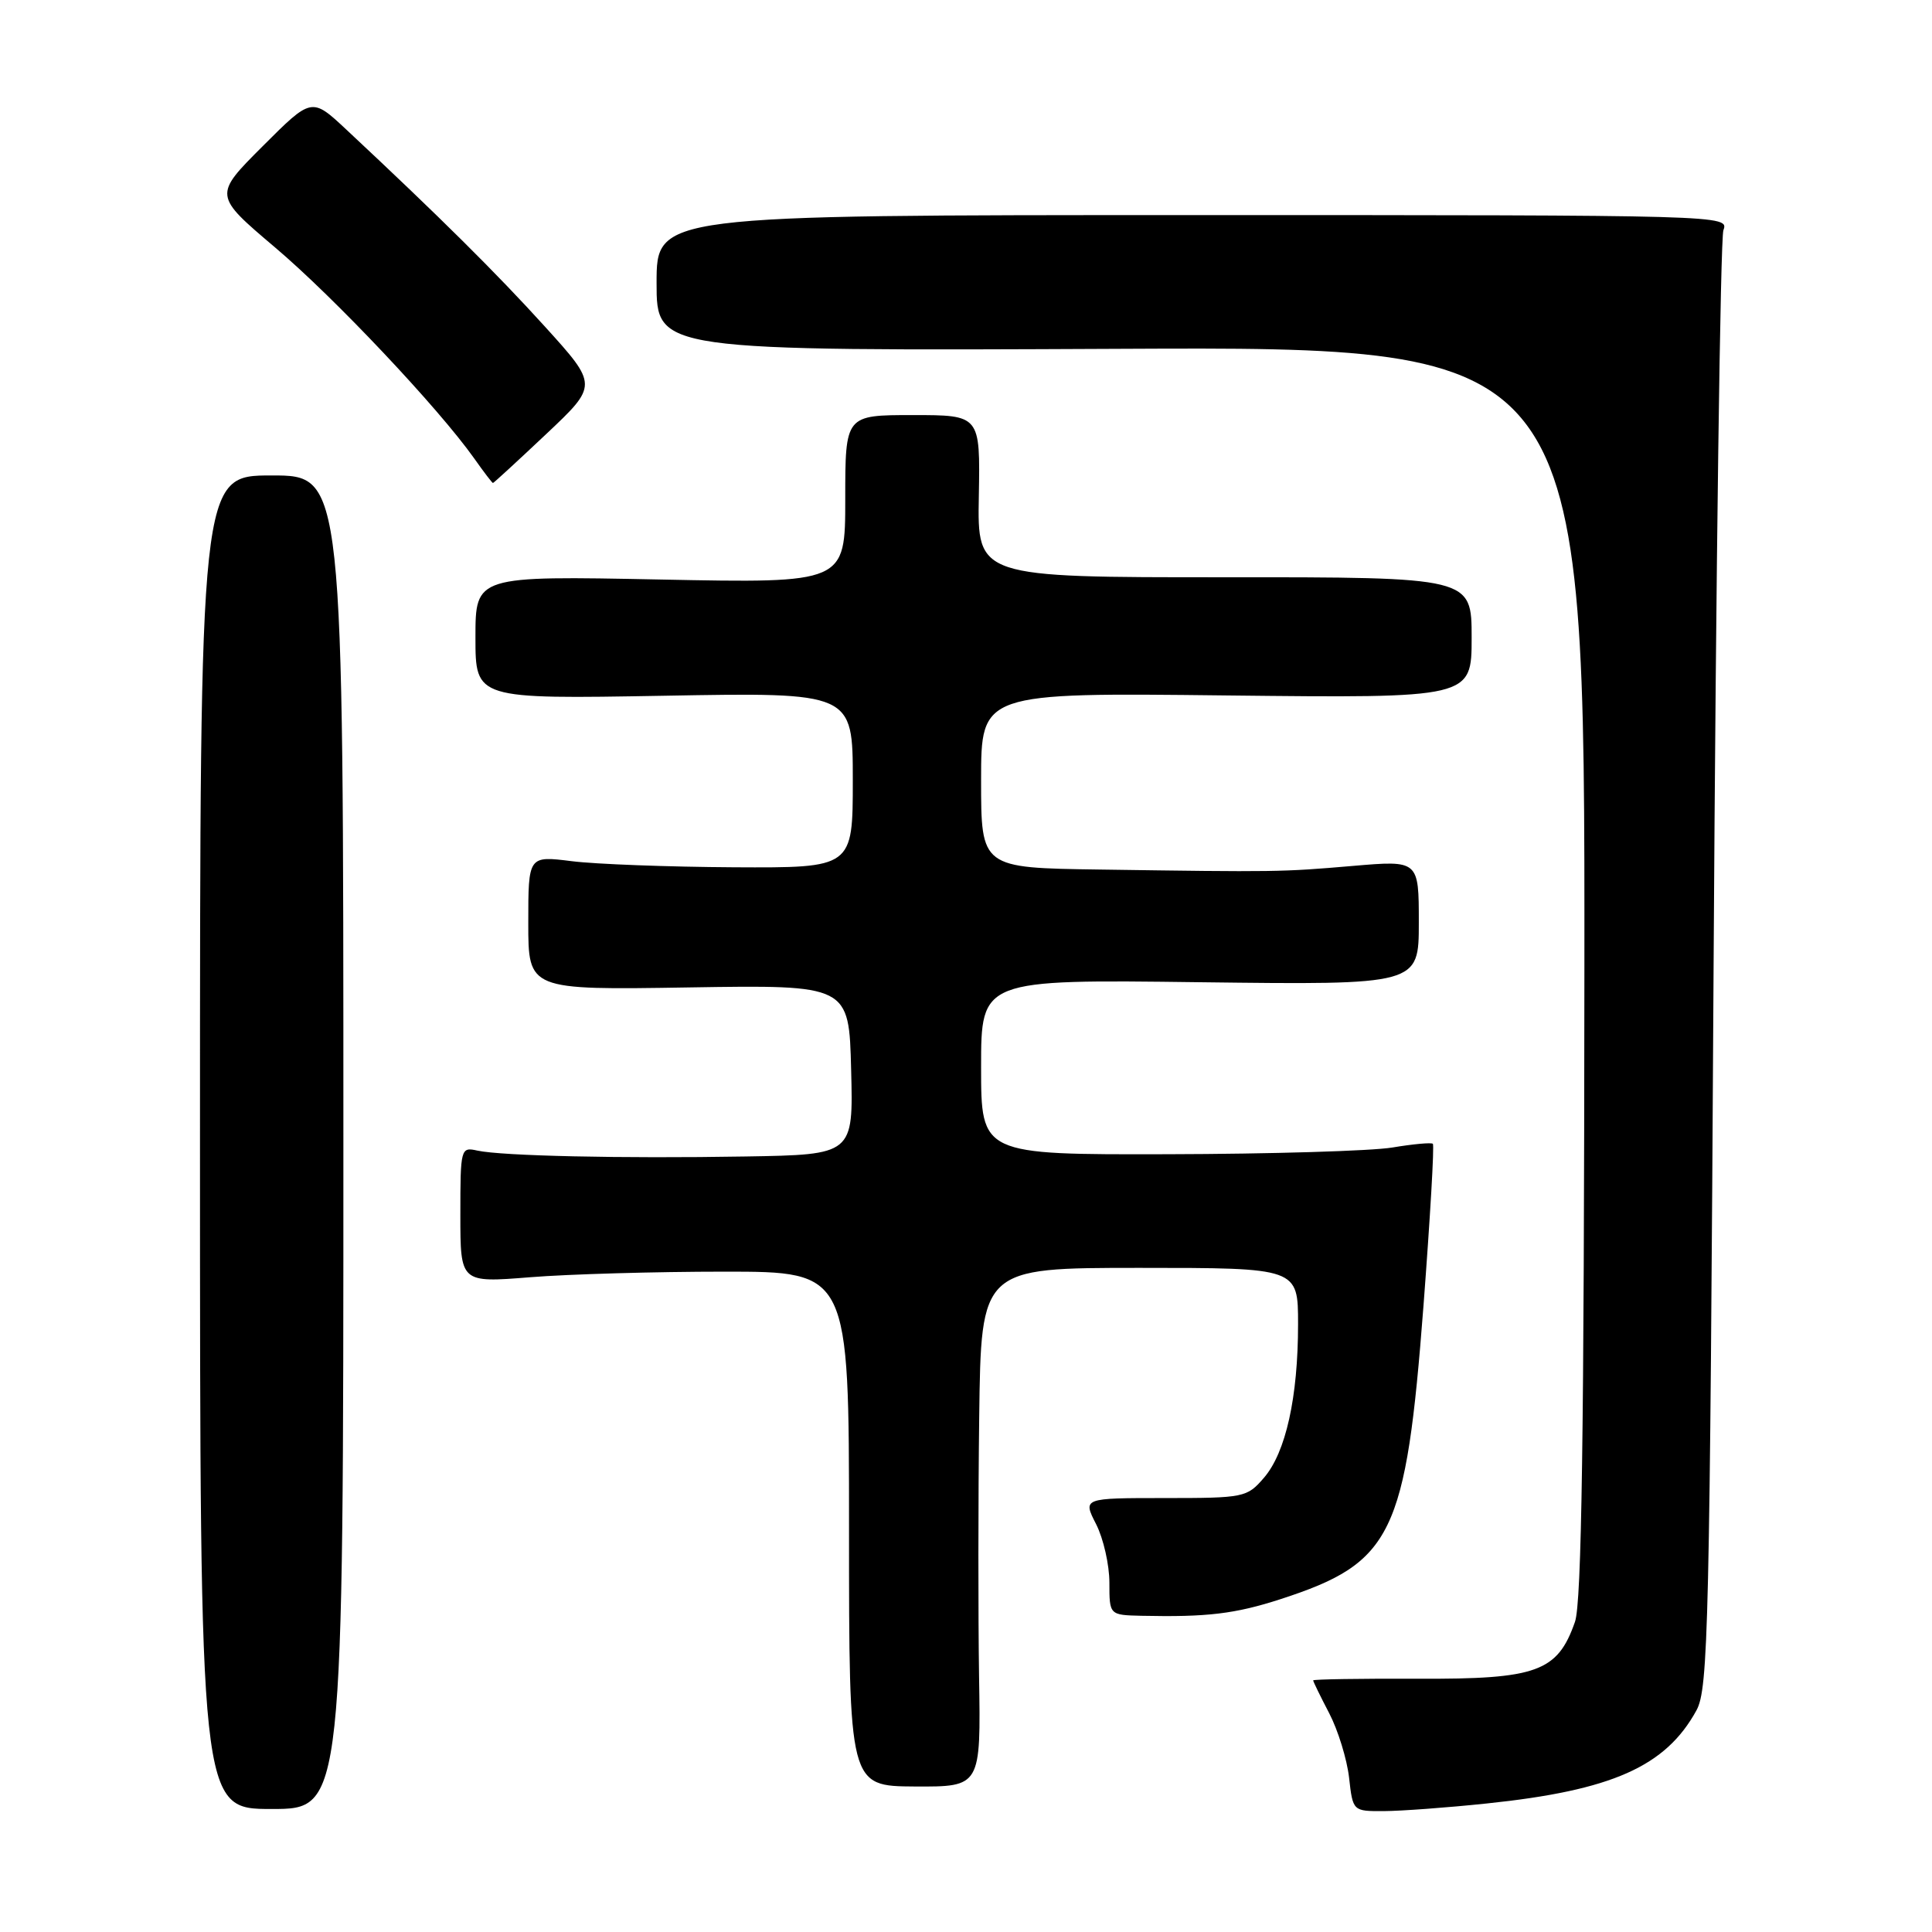 <?xml version="1.0" encoding="UTF-8" standalone="no"?>
<!DOCTYPE svg PUBLIC "-//W3C//DTD SVG 1.1//EN" "http://www.w3.org/Graphics/SVG/1.1/DTD/svg11.dtd" >
<svg xmlns="http://www.w3.org/2000/svg" xmlns:xlink="http://www.w3.org/1999/xlink" version="1.1" viewBox="0 0 256 256">
 <g >
 <path fill="currentColor"
d=" M 45.50 151.35 C 45.50 63.00 45.50 63.00 36.00 63.00 C 26.50 63.00 26.50 63.00 26.50 151.35 C 26.50 239.70 26.50 239.70 36.00 239.70 C 45.50 239.70 45.50 239.70 45.50 151.35 Z  M 197.00 238.97 C 213.59 237.24 220.71 234.08 224.79 226.63 C 226.36 223.76 226.55 215.66 227.06 128.00 C 227.37 75.47 227.96 31.60 228.36 30.50 C 229.10 28.51 228.68 28.50 158.05 28.50 C 87.00 28.50 87.00 28.50 87.00 37.50 C 87.00 46.50 87.00 46.50 148.50 46.22 C 210.00 45.94 210.00 45.94 209.94 128.72 C 209.90 190.16 209.58 212.38 208.69 214.91 C 206.38 221.52 203.65 222.51 187.92 222.44 C 180.26 222.41 174.00 222.51 174.00 222.66 C 174.00 222.81 174.96 224.78 176.13 227.02 C 177.30 229.27 178.48 233.11 178.76 235.55 C 179.26 240.00 179.26 240.00 183.38 239.98 C 185.65 239.97 191.78 239.52 197.00 238.97 Z  M 129.73 222.13 C 129.61 214.08 129.61 198.61 129.75 187.75 C 130.00 168.00 130.00 168.00 151.00 168.00 C 172.00 168.00 172.00 168.00 172.00 175.45 C 172.00 185.14 170.38 192.44 167.49 195.80 C 165.24 198.42 164.87 198.50 154.32 198.50 C 143.47 198.50 143.47 198.50 145.24 201.96 C 146.21 203.87 147.00 207.35 147.00 209.71 C 147.00 214.00 147.00 214.00 151.25 214.10 C 159.94 214.29 163.65 213.85 169.70 211.89 C 184.52 207.07 186.29 203.43 188.62 173.01 C 189.50 161.40 190.07 151.74 189.86 151.56 C 189.66 151.37 187.25 151.59 184.50 152.05 C 181.75 152.51 168.36 152.91 154.75 152.94 C 130.00 153.00 130.00 153.00 130.00 141.39 C 130.00 129.78 130.00 129.78 159.00 130.15 C 188.00 130.51 188.00 130.51 188.00 122.25 C 188.00 113.99 188.00 113.99 179.25 114.74 C 169.79 115.55 169.19 115.56 145.75 115.22 C 130.00 115.00 130.00 115.00 130.00 103.39 C 130.00 91.78 130.00 91.78 162.50 92.15 C 195.00 92.51 195.00 92.51 195.00 84.49 C 195.00 76.48 195.00 76.48 162.25 76.49 C 129.50 76.50 129.50 76.50 129.70 65.75 C 129.89 55.00 129.89 55.00 120.95 55.00 C 112.00 55.00 112.00 55.00 112.00 66.14 C 112.00 77.28 112.00 77.28 87.50 76.79 C 63.00 76.30 63.00 76.30 63.00 84.47 C 63.00 92.63 63.00 92.63 88.00 92.19 C 113.00 91.74 113.00 91.74 113.00 103.37 C 113.00 115.00 113.00 115.00 97.25 114.92 C 88.59 114.87 78.91 114.51 75.75 114.11 C 70.00 113.39 70.00 113.39 70.00 122.29 C 70.00 131.18 70.00 131.18 91.25 130.84 C 112.50 130.50 112.50 130.50 112.78 141.75 C 113.07 153.00 113.07 153.00 98.78 153.24 C 82.32 153.52 66.51 153.17 63.25 152.46 C 61.05 151.97 61.00 152.15 61.00 160.97 C 61.00 169.98 61.00 169.98 70.25 169.24 C 75.34 168.83 86.92 168.50 96.00 168.50 C 112.50 168.50 112.50 168.50 112.50 202.59 C 112.50 236.67 112.50 236.67 121.23 236.72 C 129.97 236.76 129.97 236.76 129.73 222.13 Z  M 72.37 57.52 C 79.24 51.04 79.24 51.04 72.20 43.27 C 65.77 36.18 58.29 28.76 45.90 17.18 C 41.30 12.88 41.30 12.88 34.80 19.38 C 28.30 25.88 28.30 25.88 36.44 32.78 C 44.31 39.44 58.09 54.05 62.84 60.75 C 64.10 62.54 65.22 64.00 65.32 64.00 C 65.42 64.00 68.59 61.08 72.37 57.52 Z "/>
</g>
</svg>